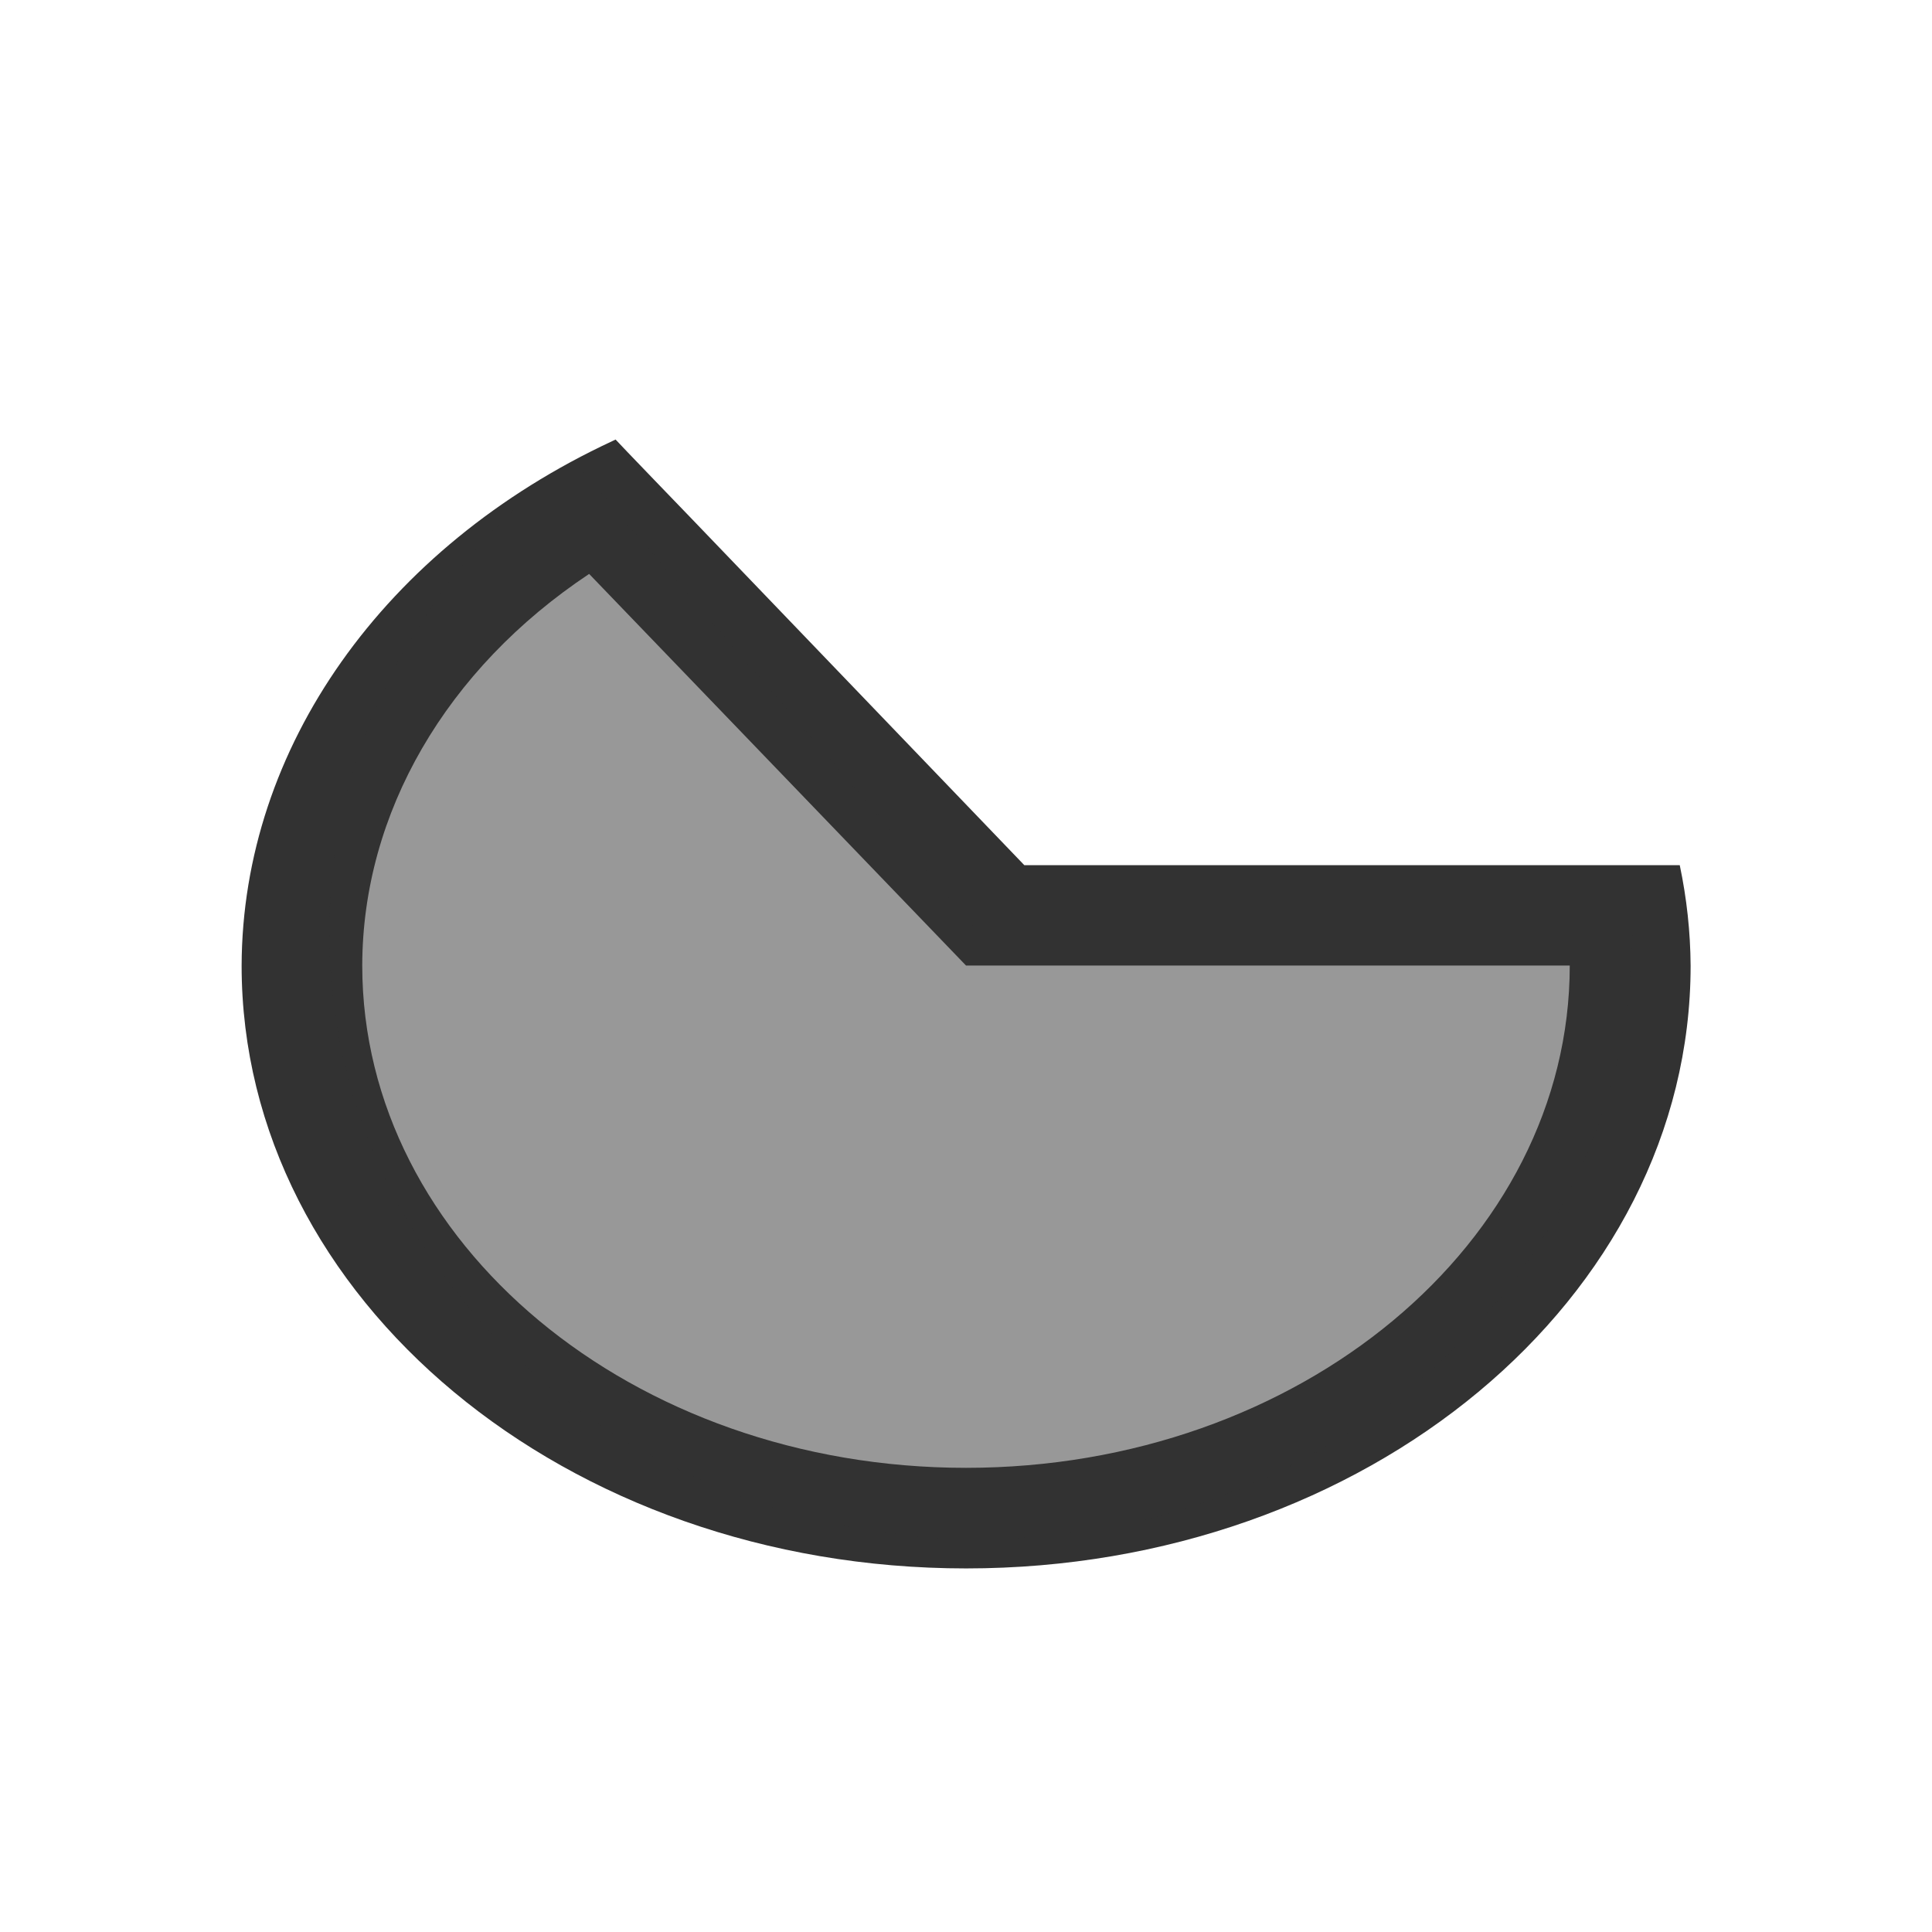 <svg version="1.1" viewBox="0 0 16 16" xmlns="http://www.w3.org/2000/svg">
    <defs>
        <style type="text/css" id="current-color-scheme">.ColorScheme-Text {
        color:#323232;
      }</style>
    </defs>
    <path class="ColorScheme-Text" d="m5.098 3.64-0.027 0.013c-1.891 0.88-3.065 2.541-3.07 4.344 0 2.758 2.686 4.992 6 4.992s6-2.235 6-4.992c-2e-3 -0.279-0.032-0.557-0.09-0.832h-5.428l-2.754-2.868s-0.632-0.655-0.631-0.657m-0.219 1.113 3.121 3.243h5c0 2.297-2.239 4.16-5 4.16s-5-1.863-5-4.16c2e-3 -1.262 0.694-2.455 1.879-3.243" fill="currentColor"/>
    <path class="ColorScheme-Text" d="m7.696 12.733c-1.891-0.154-3.518-1.169-4.386-2.736-0.575-1.038-0.734-2.309-0.434-3.449 0.25-0.949 0.788-1.812 1.536-2.47 0.285-0.25 0.327-0.277 0.362-0.231 0.015 0.019 0.775 0.903 1.688 1.964l1.661 1.929h5.4l-0.016 0.262c-0.141 2.286-1.92 4.196-4.328 4.647-0.458 0.086-1.055 0.12-1.482 0.086" fill="currentColor" fill-opacity=".5"/>
</svg>
